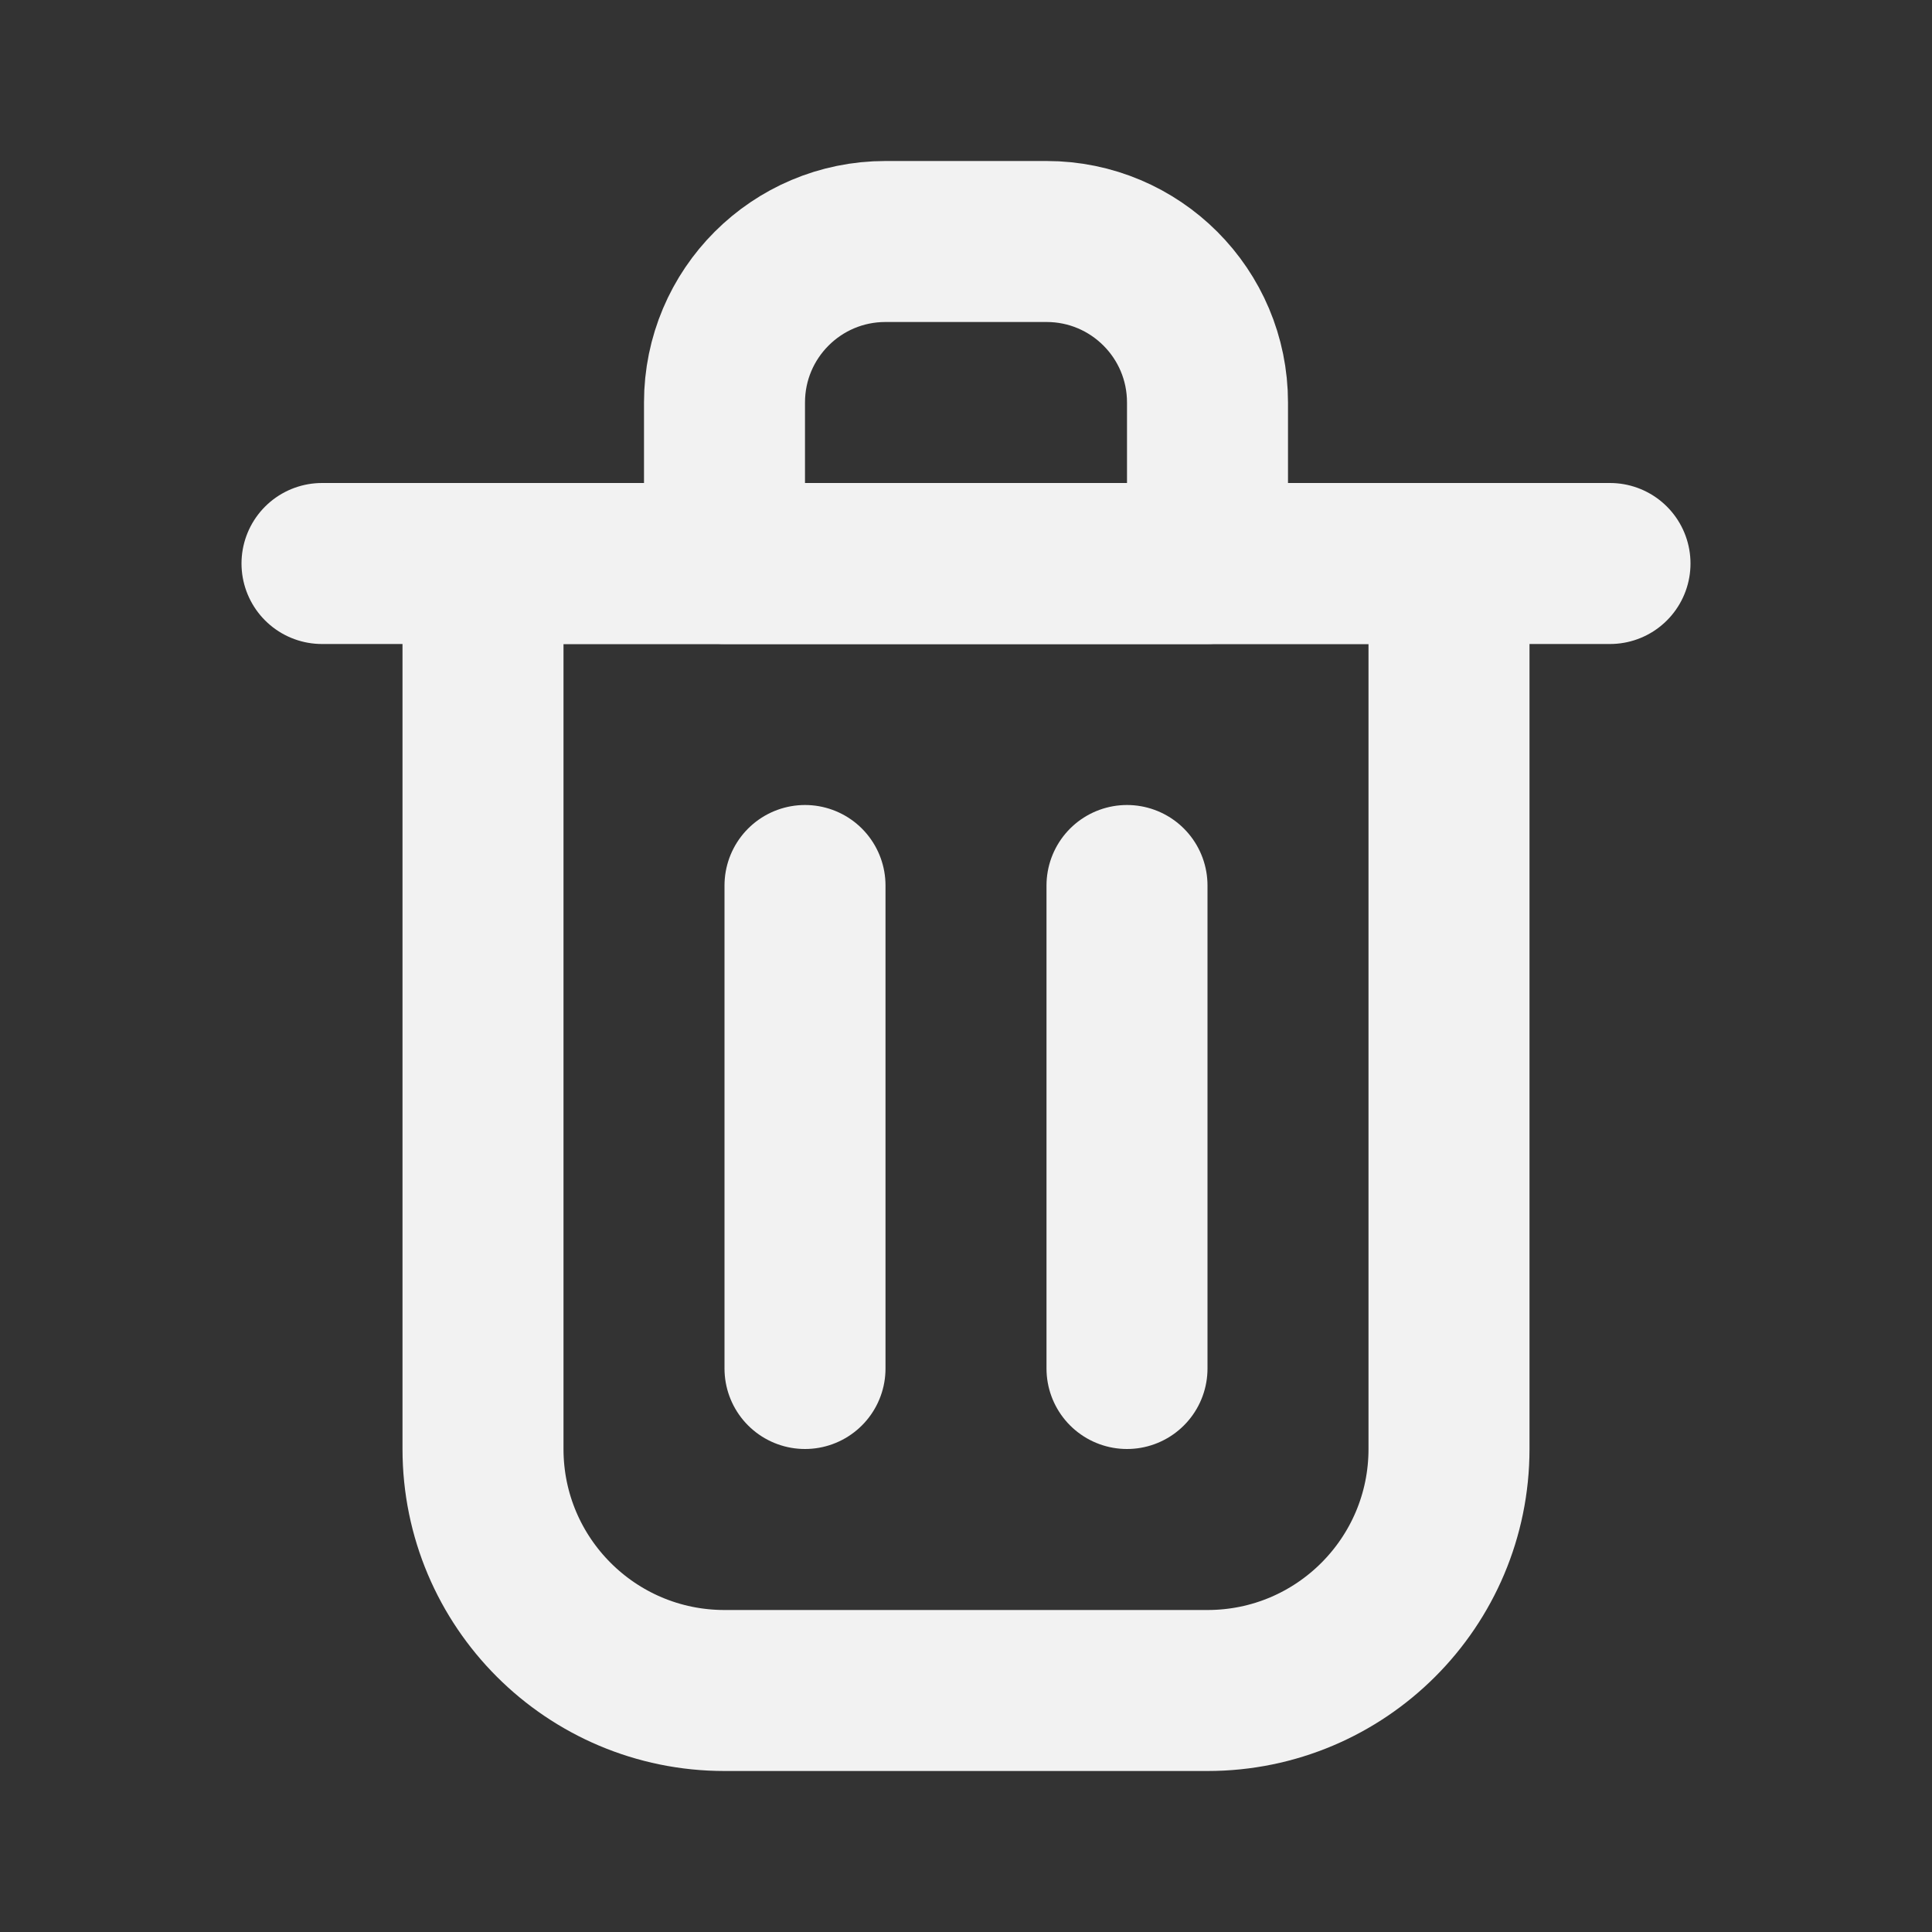 <svg width="64px" height="64px" viewBox="0 0 24 24" fill="none" xmlns="http://www.w3.org/2000/svg"><rect x="0" y="0" width="24" height="24" fill="#333333" stroke="none"/><g id="SVGRepo_bgCarrier" stroke-width="0"></g><g id="SVGRepo_tracerCarrier" stroke-linecap="round" stroke-linejoin="round"></g><g id="SVGRepo_iconCarrier"> <path d="M10 11V17" stroke="#f2f2f2" stroke-width="2" stroke-linecap="round" stroke-linejoin="round"></path> <path d="M14 11V17" stroke="#f2f2f2" stroke-width="2" stroke-linecap="round" stroke-linejoin="round"></path> <path d="M4 7H20" stroke="#f2f2f2" stroke-width="2" stroke-linecap="round" stroke-linejoin="round"></path> <path d="M6 7H12H18V18C18 19.657 16.657 21 15 21H9C7.343 21 6 19.657 6 18V7Z" stroke="#f2f2f2" stroke-width="2" stroke-linecap="round" stroke-linejoin="round"></path> <path d="M9 5C9 3.895 9.895 3 11 3H13C14.105 3 15 3.895 15 5V7H9V5Z" stroke="#f2f2f2" stroke-width="2" stroke-linecap="round" stroke-linejoin="round"></path> </g></svg>